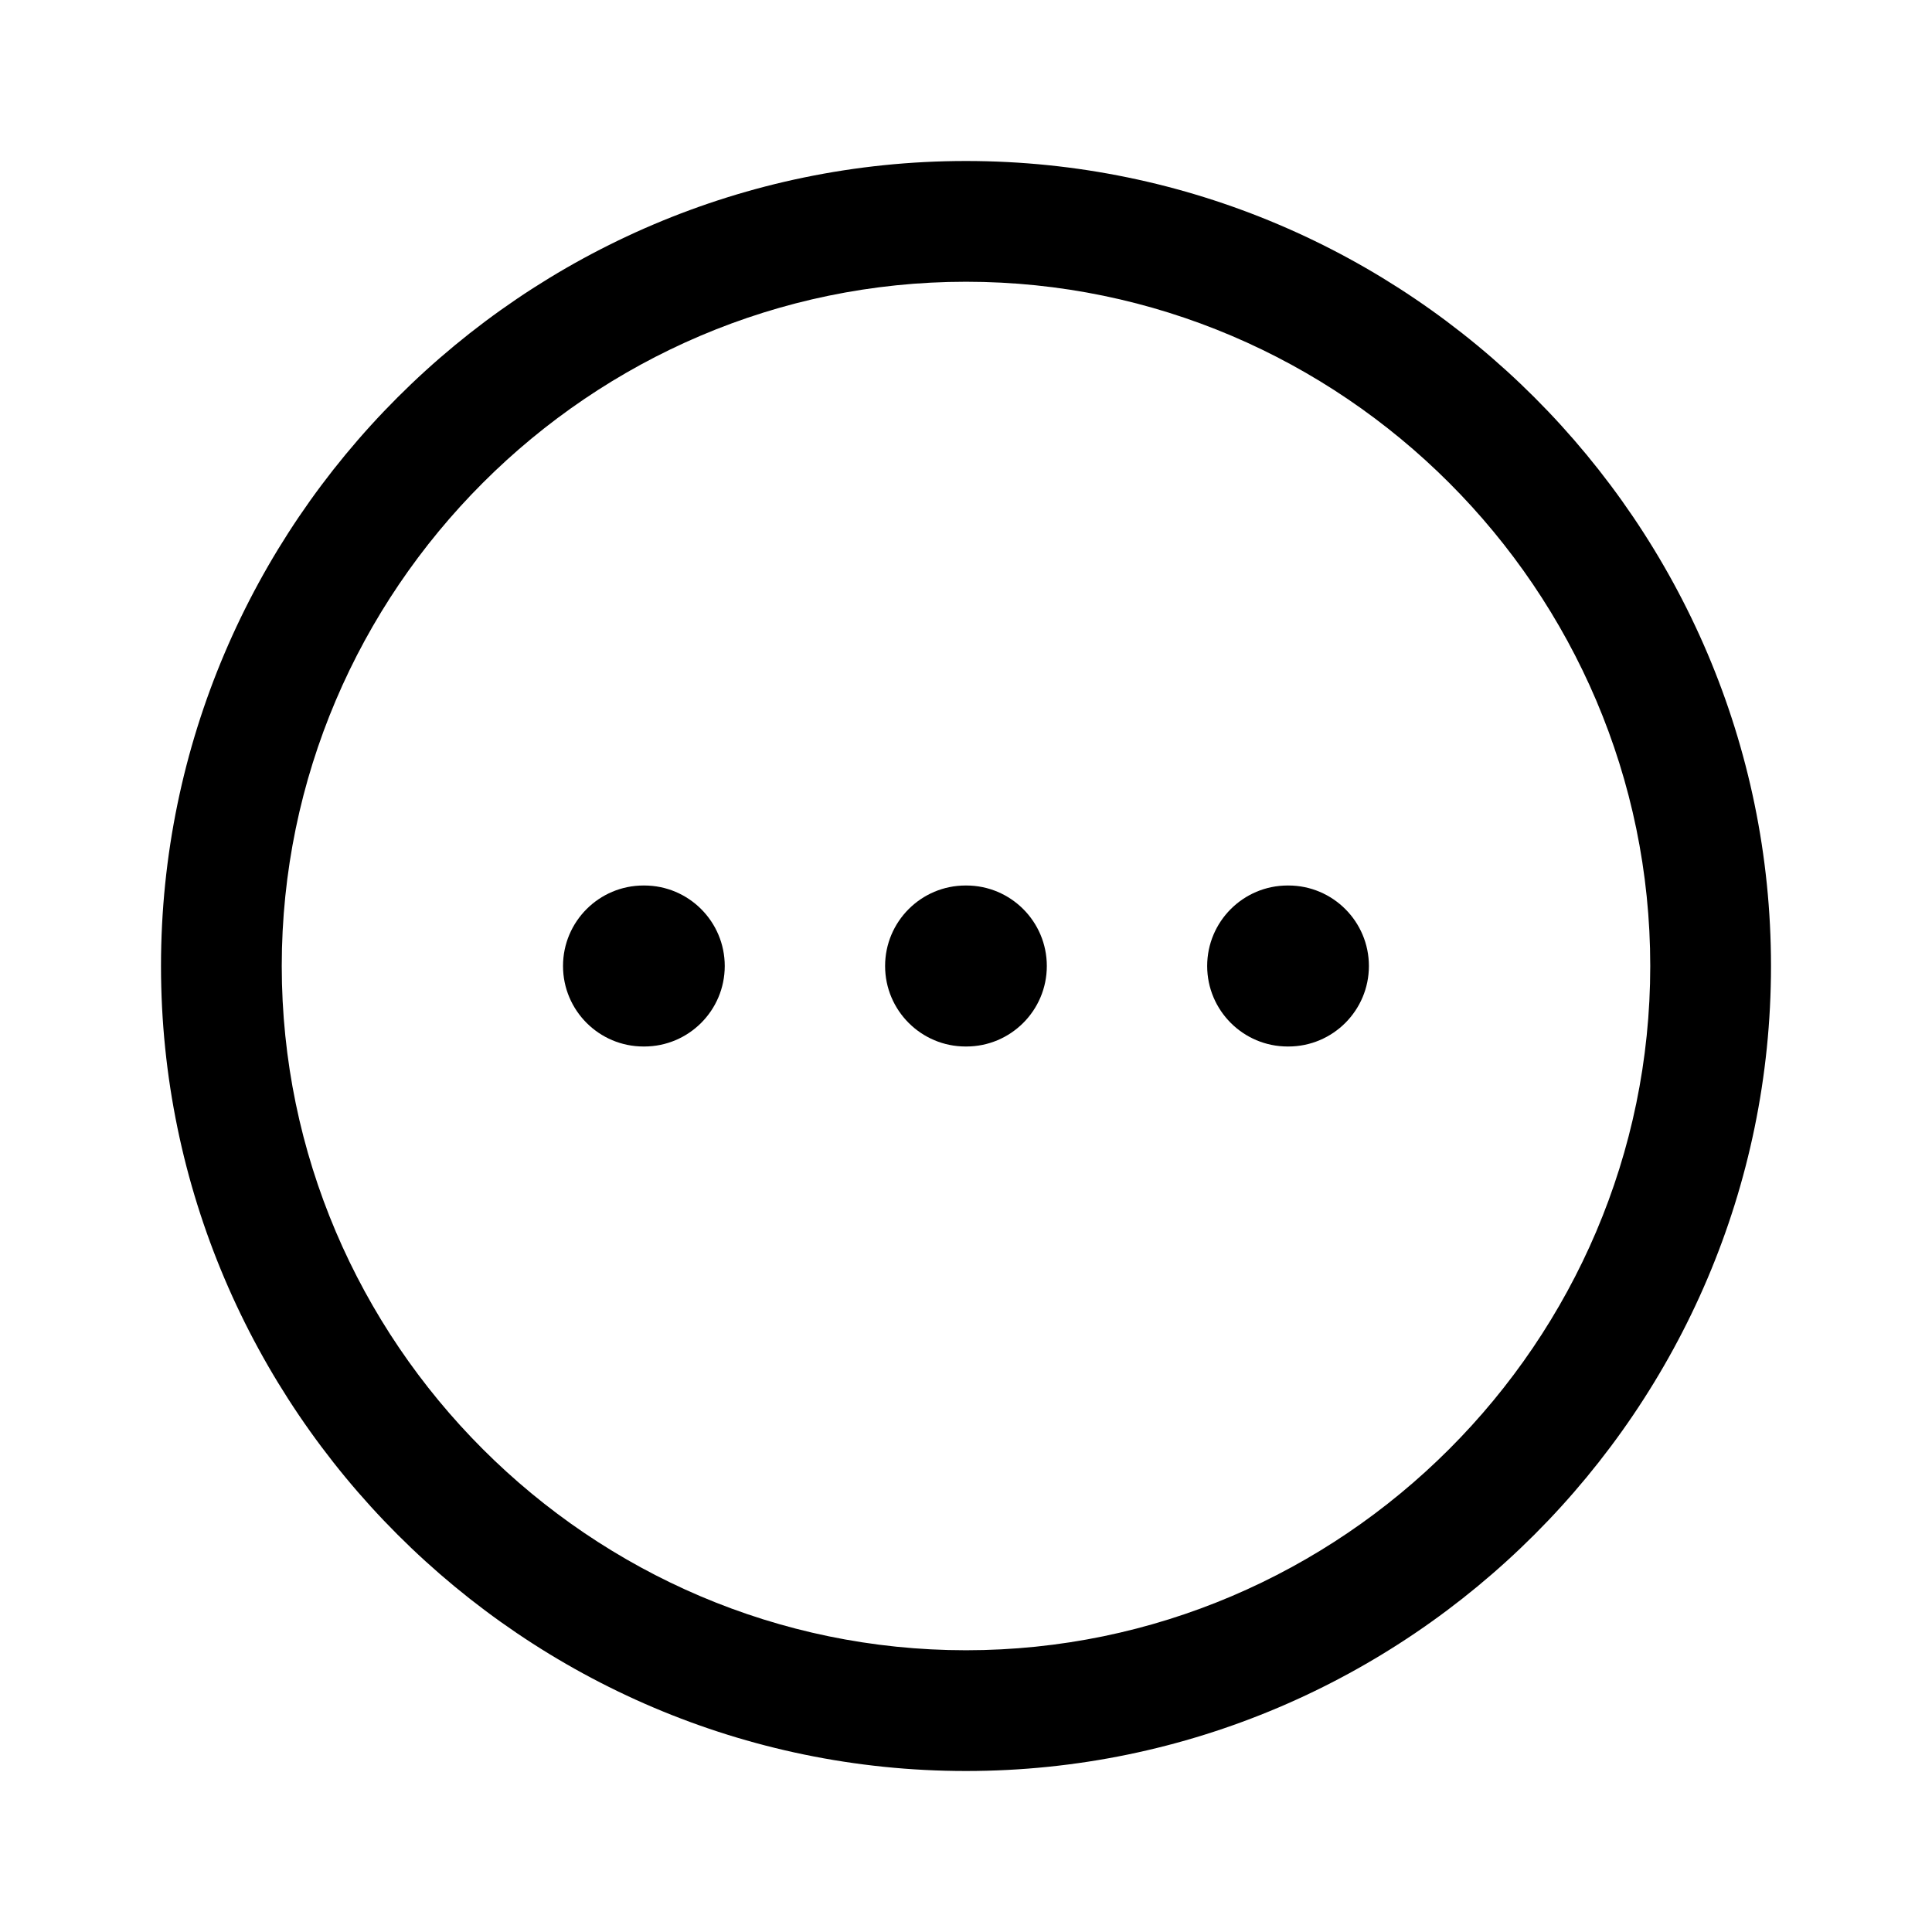 <svg width="24" height="24" viewBox="0 0 24 24" fill="none" xmlns="http://www.w3.org/2000/svg">
<path fill-rule="evenodd" clip-rule="evenodd" d="M12 20.5C16.672 20.5 20.5 16.672 20.5 12C20.5 7.328 16.672 3.5 12 3.5C7.328 3.5 3.5 7.328 3.5 12C3.5 16.672 7.328 20.5 12 20.5ZM22 12C22 17.5 17.5 22 12 22C6.5 22 2 17.5 2 12C2 6.5 6.5 2 12 2C17.5 2 22 6.5 22 12Z" fill="color2"/>
<path fill-rule="evenodd" clip-rule="evenodd" d="M14.996 12C14.996 11.448 15.444 11 15.996 11H16.005C16.557 11 17.005 11.448 17.005 12C17.005 12.552 16.557 13 16.005 13H15.996C15.444 13 14.996 12.552 14.996 12Z" fill="color1"/>
<path fill-rule="evenodd" clip-rule="evenodd" d="M10.995 12C10.995 11.448 11.443 11 11.995 11H12.004C12.556 11 13.004 11.448 13.004 12C13.004 12.552 12.556 13 12.004 13H11.995C11.443 13 10.995 12.552 10.995 12Z" fill="color1"/>
<path fill-rule="evenodd" clip-rule="evenodd" d="M6.994 12C6.994 11.448 7.442 11 7.994 11H8.003C8.555 11 9.003 11.448 9.003 12C9.003 12.552 8.555 13 8.003 13H7.994C7.442 13 6.994 12.552 6.994 12Z" fill="color1"/>
</svg>
